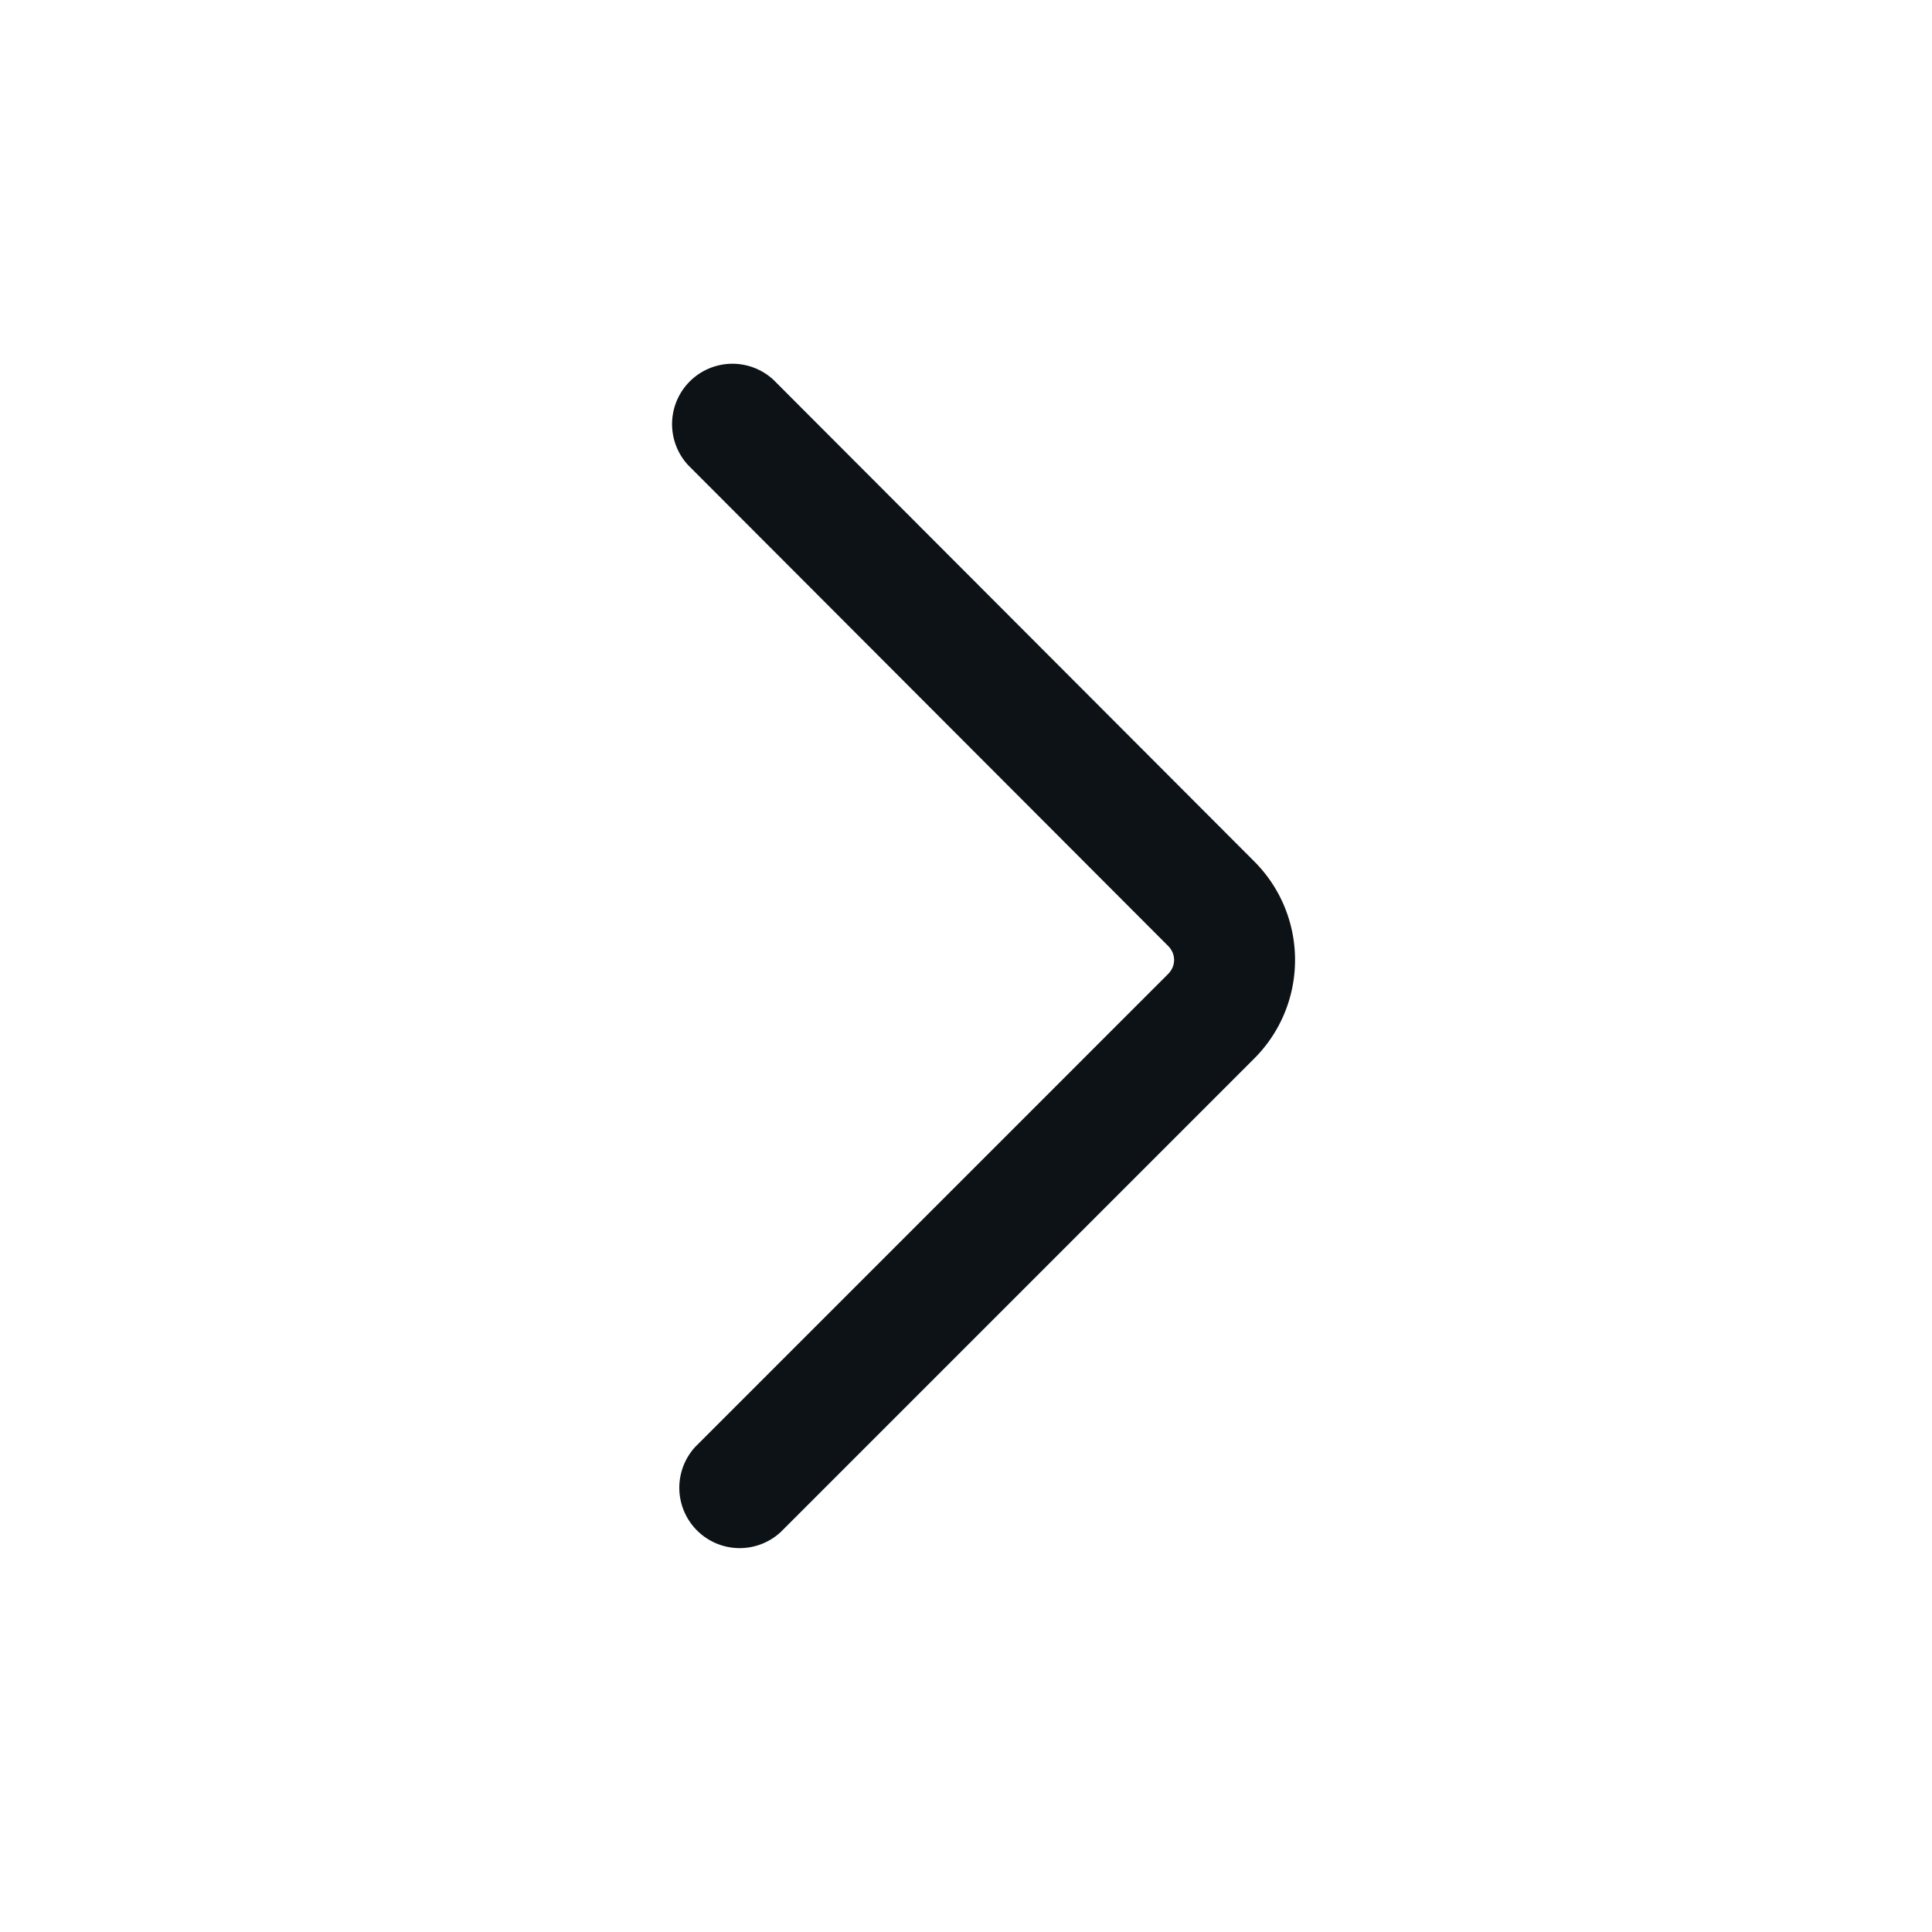 <svg xmlns:xlink="http://www.w3.org/1999/xlink" xmlns="http://www.w3.org/2000/svg" width="24" height="24" viewBox="0 0 24 24"><path fill="#0D1216" d="m8.55 5.78 5.96 5.97c.1.1.1.25 0 .35l-5.87 5.87a.75.75 0 0 0 1.06 1.06l5.87-5.87c.69-.68.69-1.79 0-2.47L9.61 4.72a.75.75 0 0 0-1.06 1.06z"></path></svg>